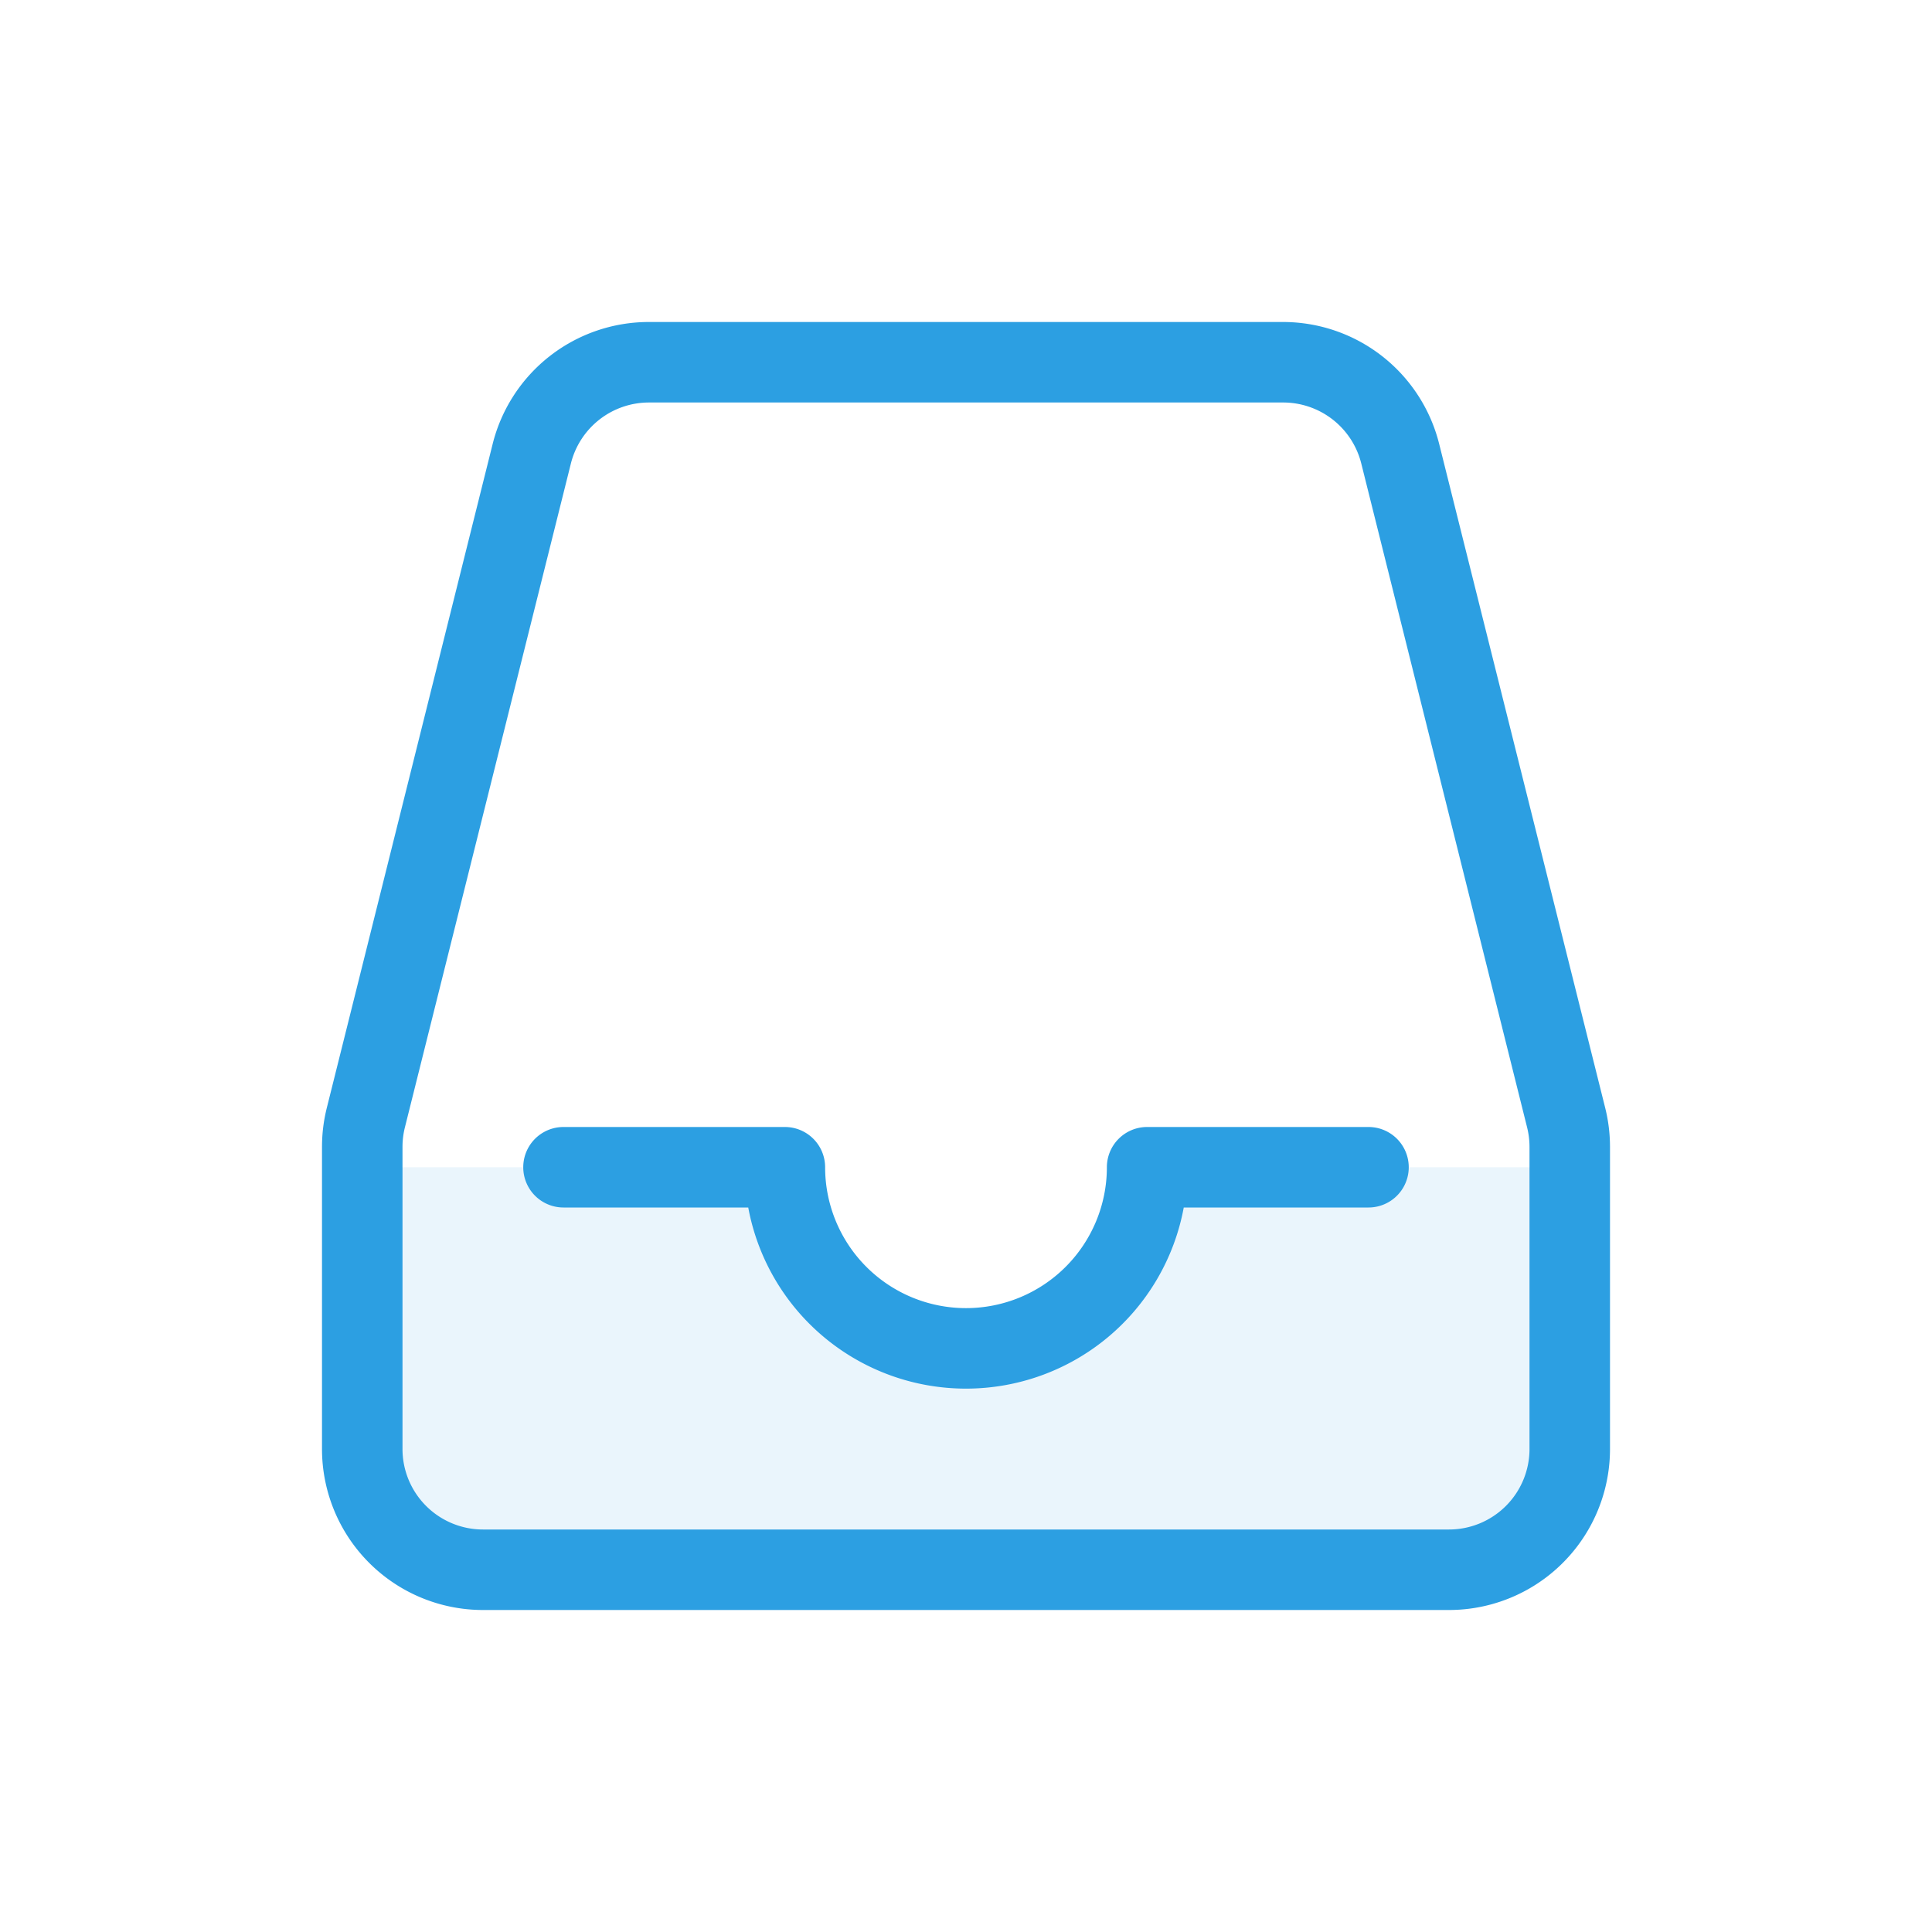 <svg xmlns="http://www.w3.org/2000/svg" width="24" height="24" viewBox="0 0 24 24"><g fill="#2c9fe2" fill-rule="nonzero"><path d="M10 14.5a2 2 0 104 0h5.5V18a1.5 1.5 0 01-1.5 1.5H6A1.5 1.5 0 014.5 18v-3.5H10z" opacity="0.1"></path><path d="M8.062 4h7.876a2 2 0 011.94 1.515l2.062 8.246a2 2 0 01.06.485V18a2 2 0 01-2 2H6a2 2 0 01-2-2v-3.754a2 2 0 01.06-.485l2.06-8.246A2 2 0 018.061 4zm0 1a1 1 0 00-.97.757L5.03 14.004a1 1 0 00-.03.242V18a1 1 0 001 1h12a1 1 0 001-1v-3.754a1 1 0 00-.03-.242l-2.06-8.247A1 1 0 0015.94 5H8.061zM12 17.25A2.75 2.75 0 019.295 15H7a.5.5 0 110-1h2.75a.5.5 0 01.5.5 1.75 1.75 0 003.5 0 .5.5 0 01.5-.5H17a.5.5 0 110 1h-2.295A2.75 2.75 0 0112 17.25z"></path></g></svg>
